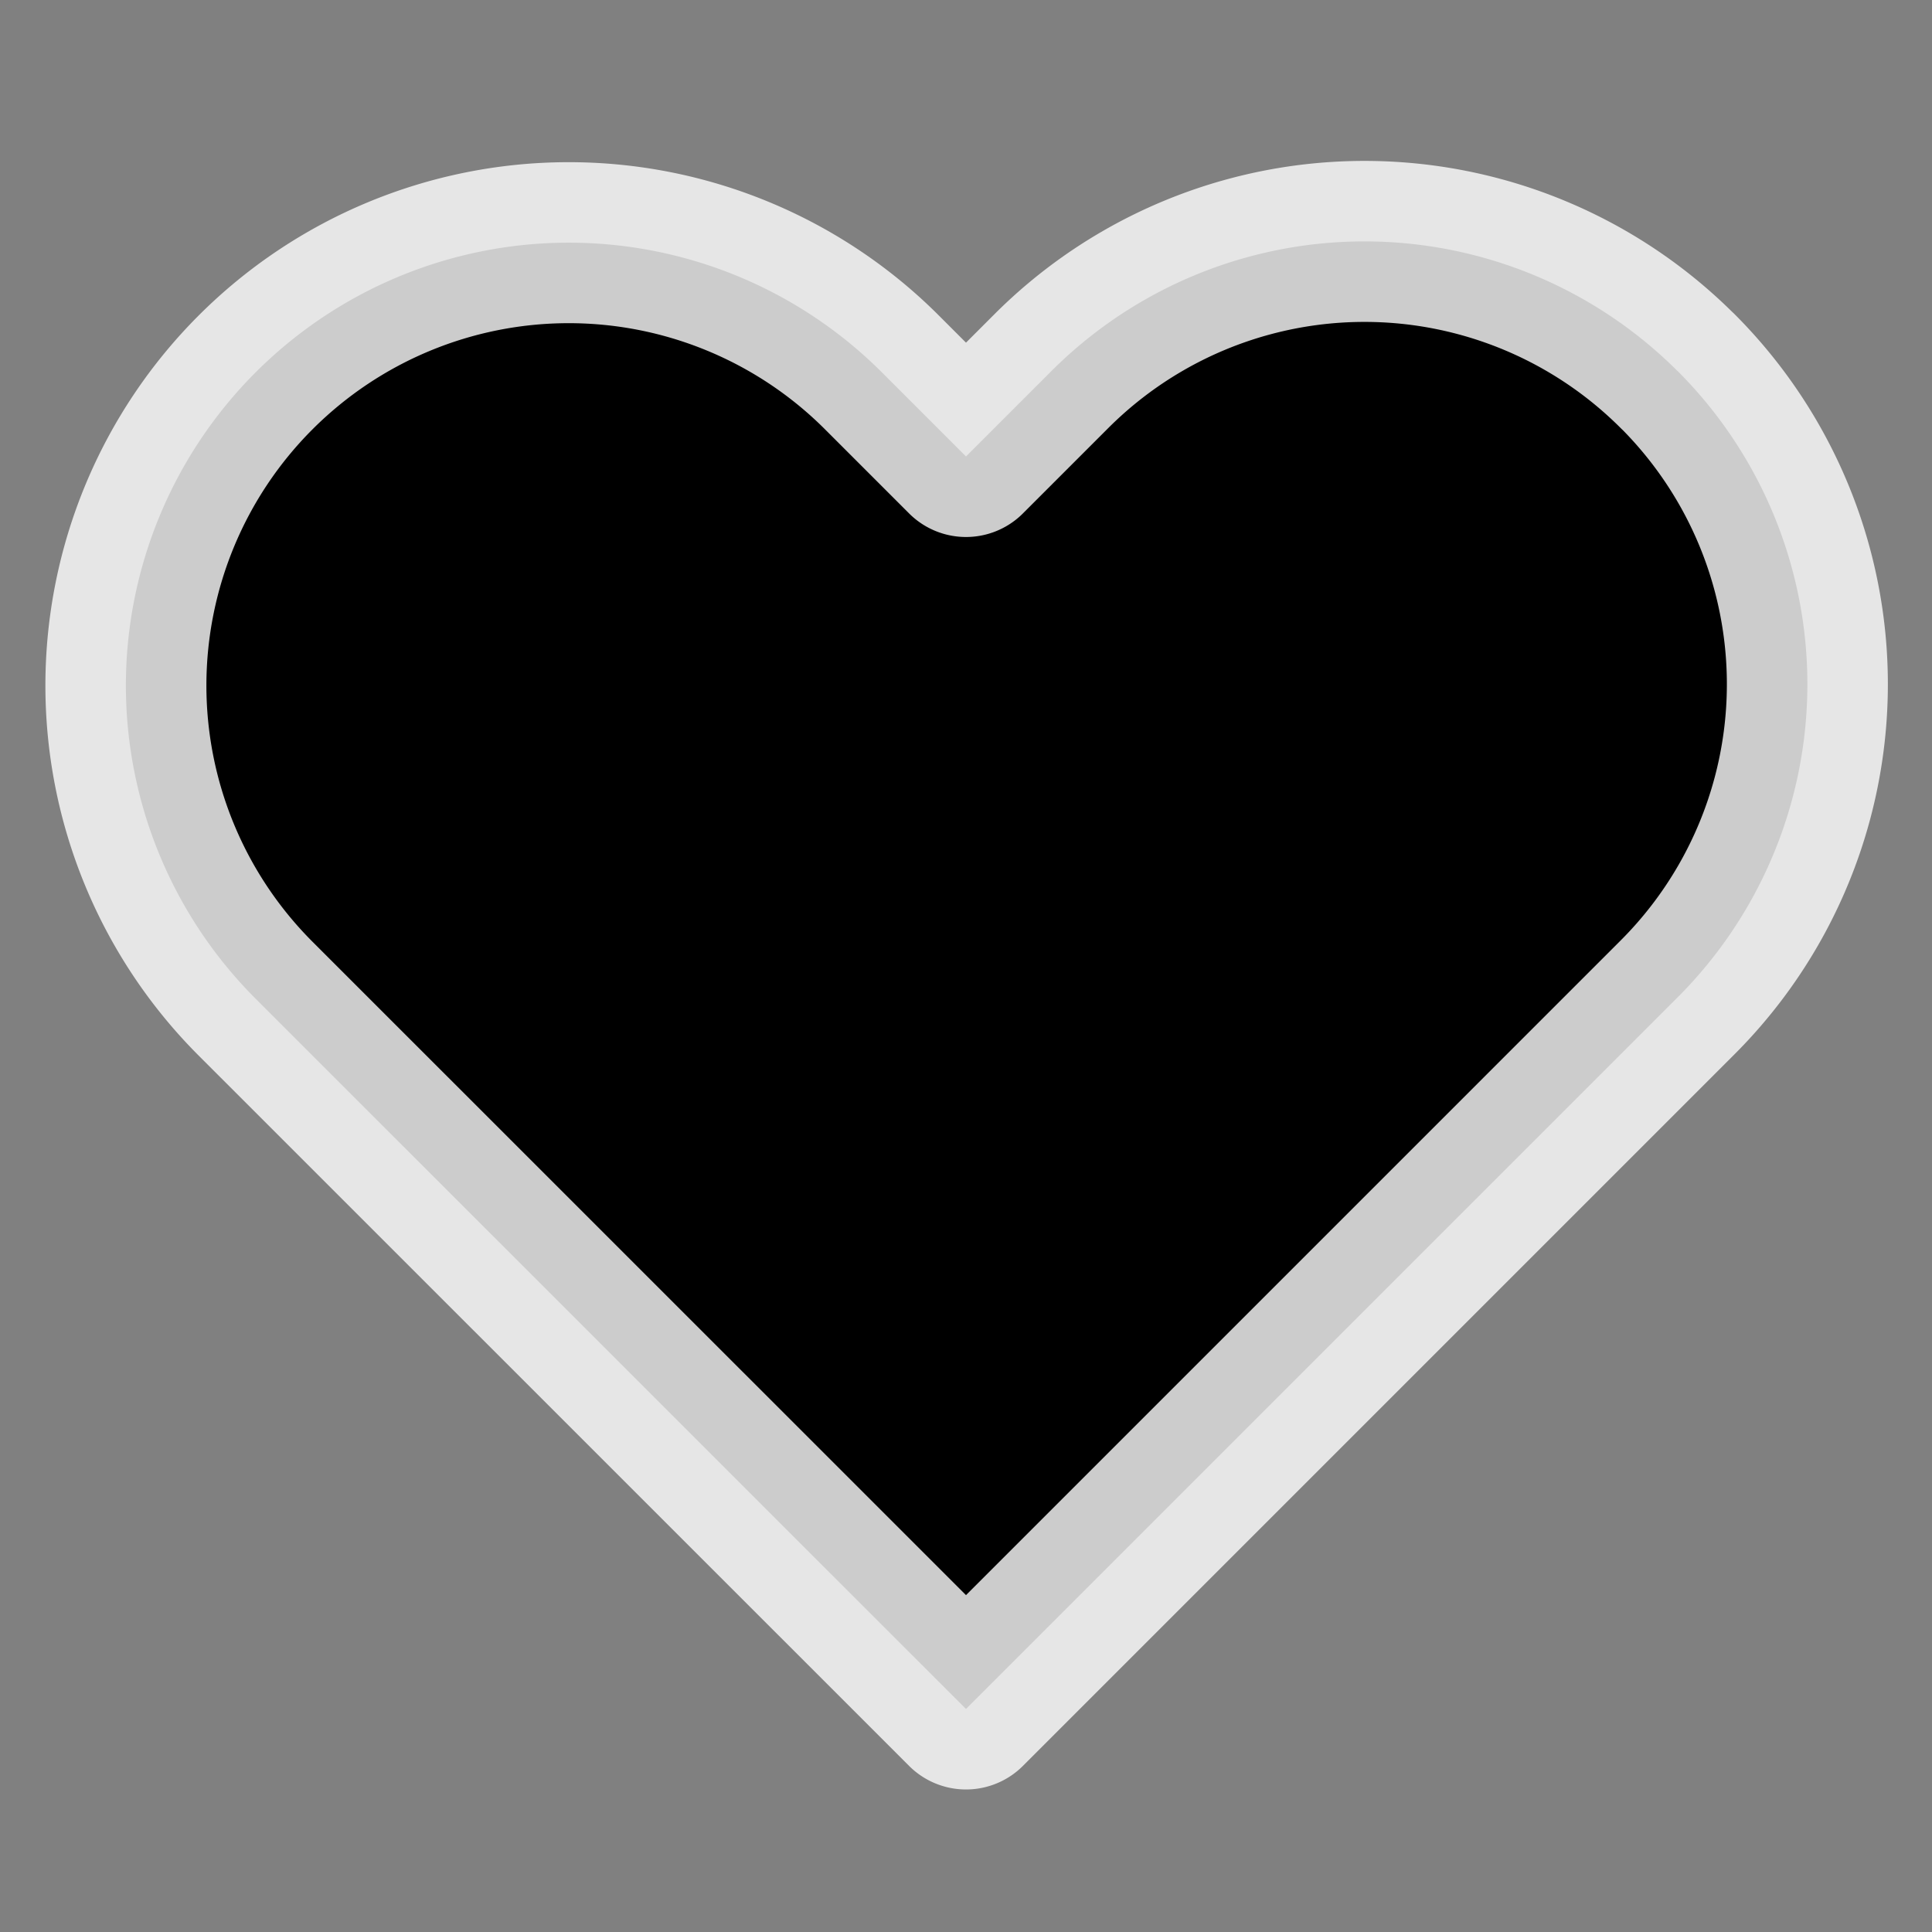 <svg width="18" height="18" xmlns="http://www.w3.org/2000/svg">
    <rect width="100%" height="100%" fill="#808080" stroke="none"/>
    <path d="M15.63 3.458a4.125 4.125 0 0 0-5.835 0L9 4.253l-.795-.795A4.126 4.126 0 0 0 2.37 9.293l.795.795L9 15.922l5.835-5.835.795-.795a4.125 4.125 0 0 0 0-5.835Z" stroke="#fff" stroke-opacity=".8" stroke-width="1.5" stroke-linecap="round" stroke-linejoin="round"/>
</svg>
